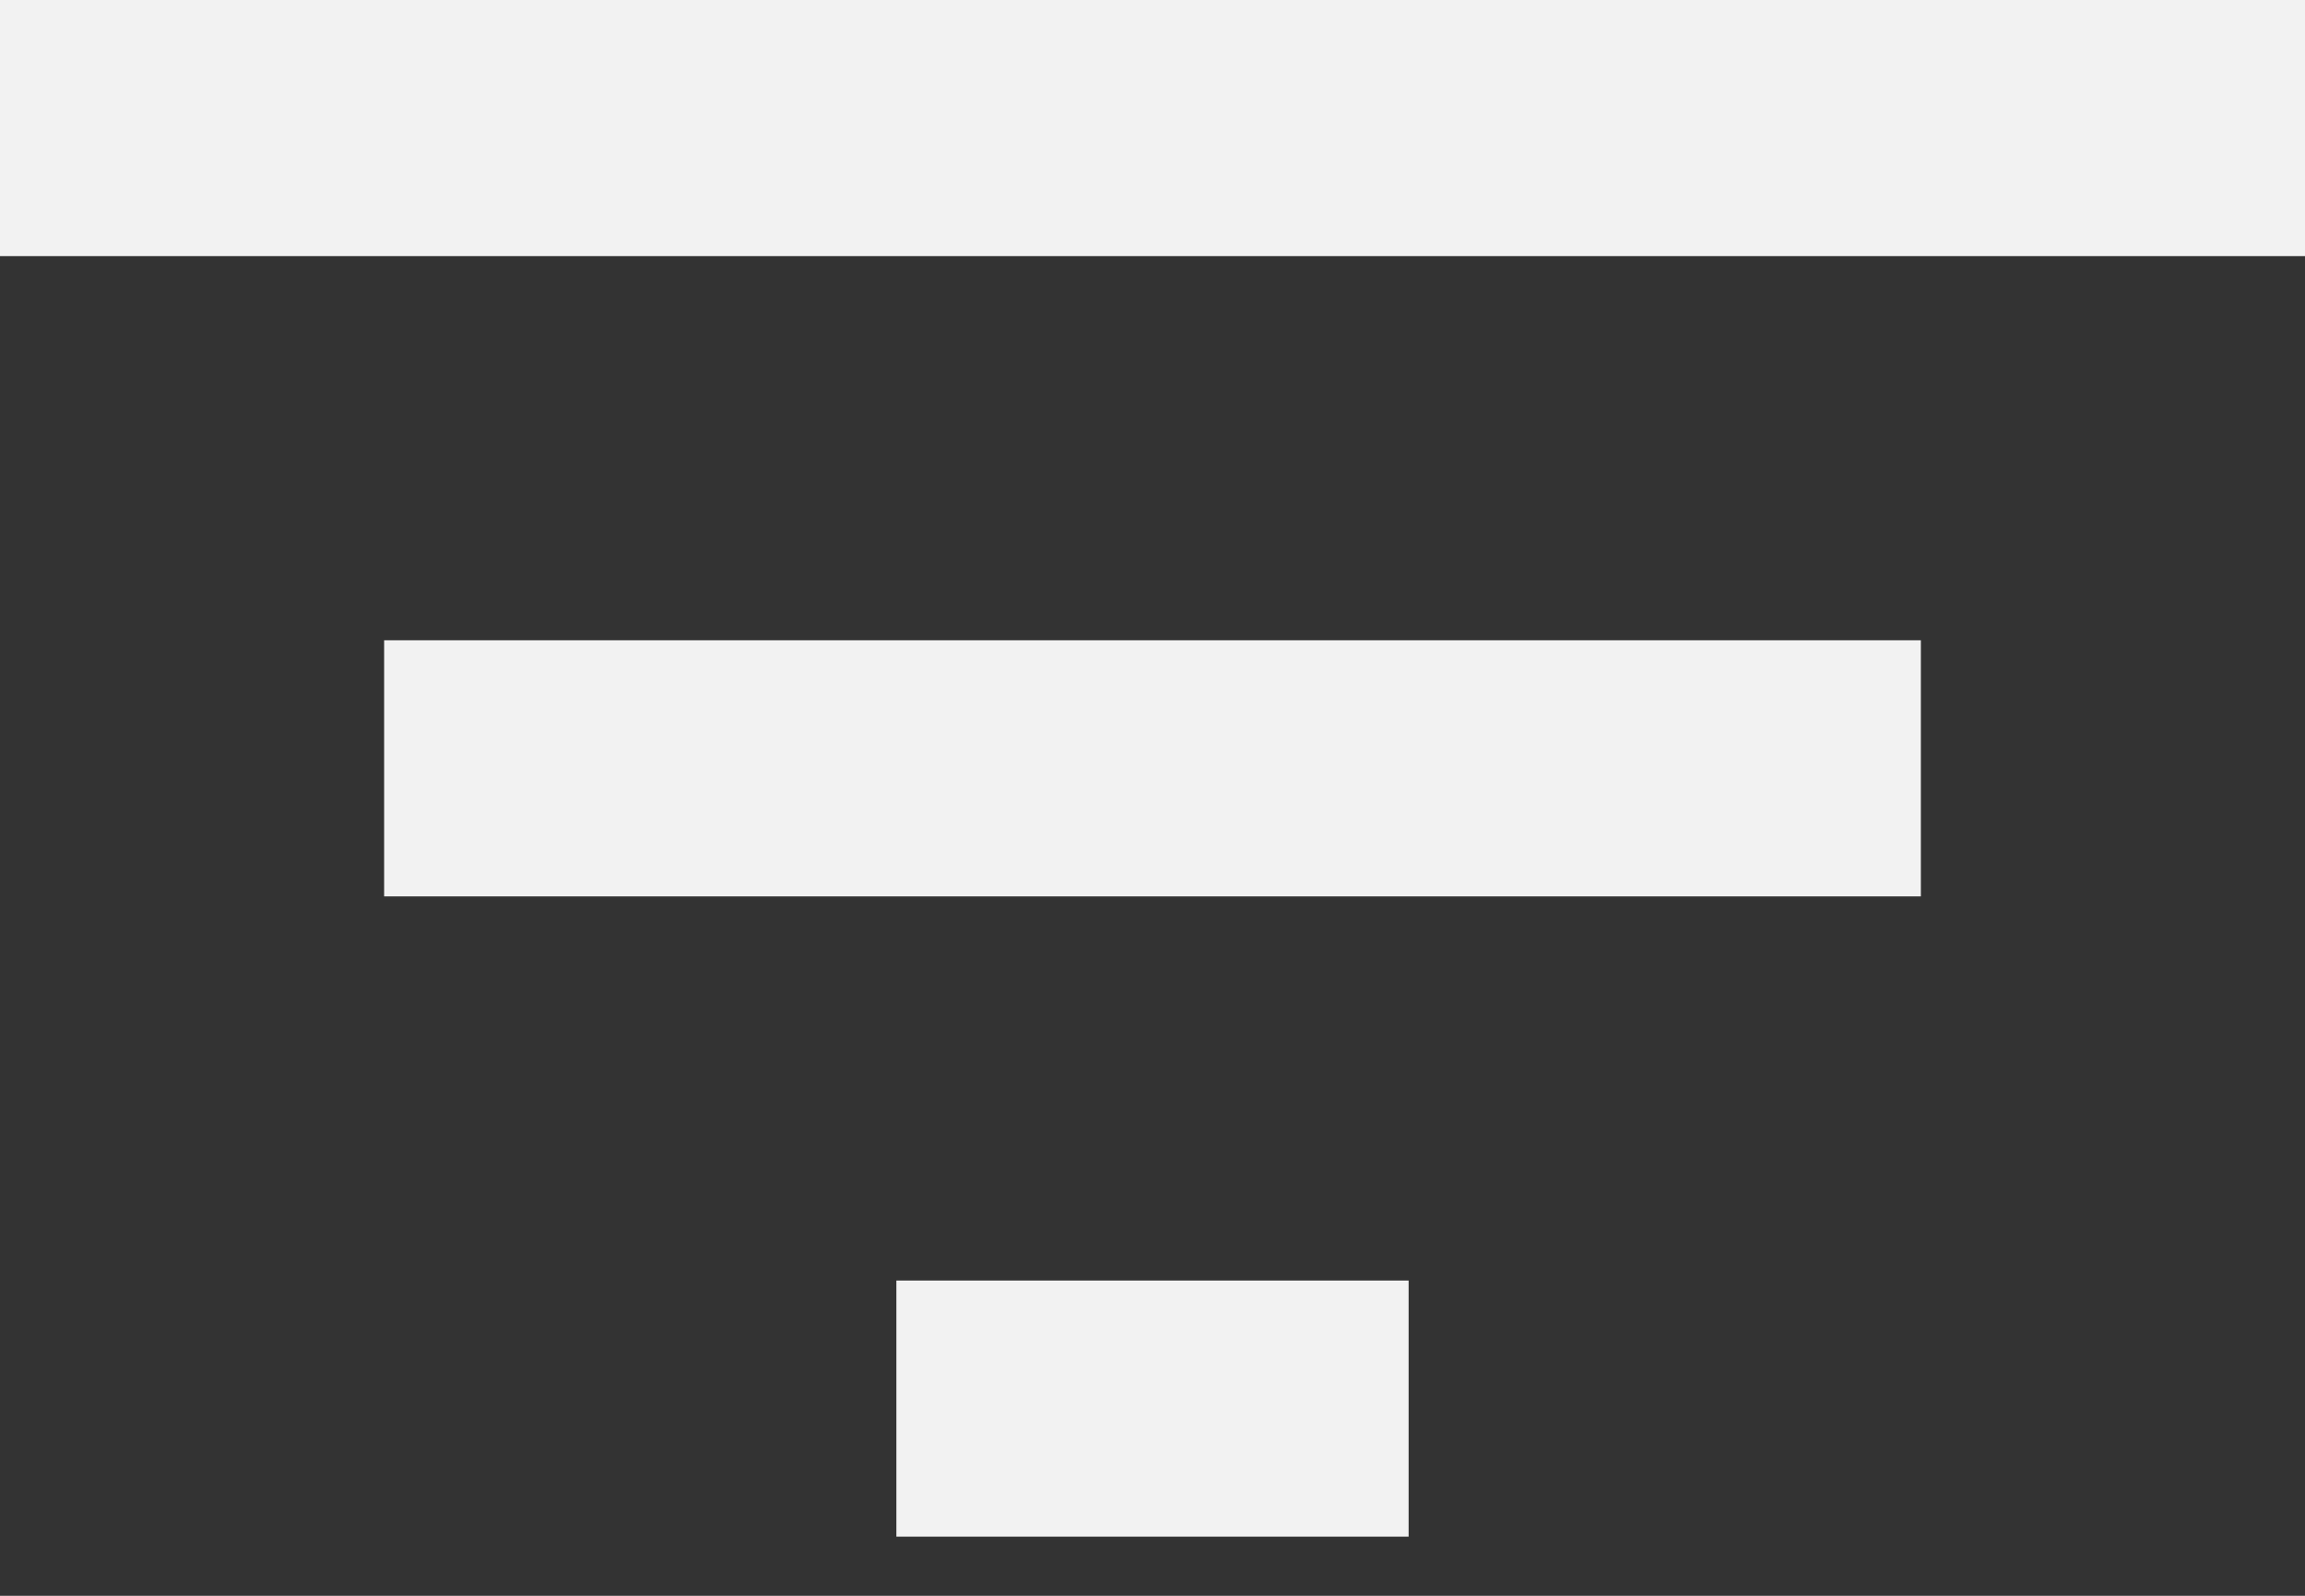 <svg width="26" height="18" viewBox="0 0 26 18" fill="none" xmlns="http://www.w3.org/2000/svg">
<rect x="0" y="0" width="26" height="18" fill="#333333" stroke="none"/>
<path id="icon/content/filter_list_24px" fill-rule="evenodd" clip-rule="evenodd" d="M0 0V2.889H26V0H0ZM10.111 17.333H15.889V14.444H10.111V17.333ZM21.667 10.111H4.333V7.222H21.667V10.111Z" fill="#F2F2F2"/>
</svg>
